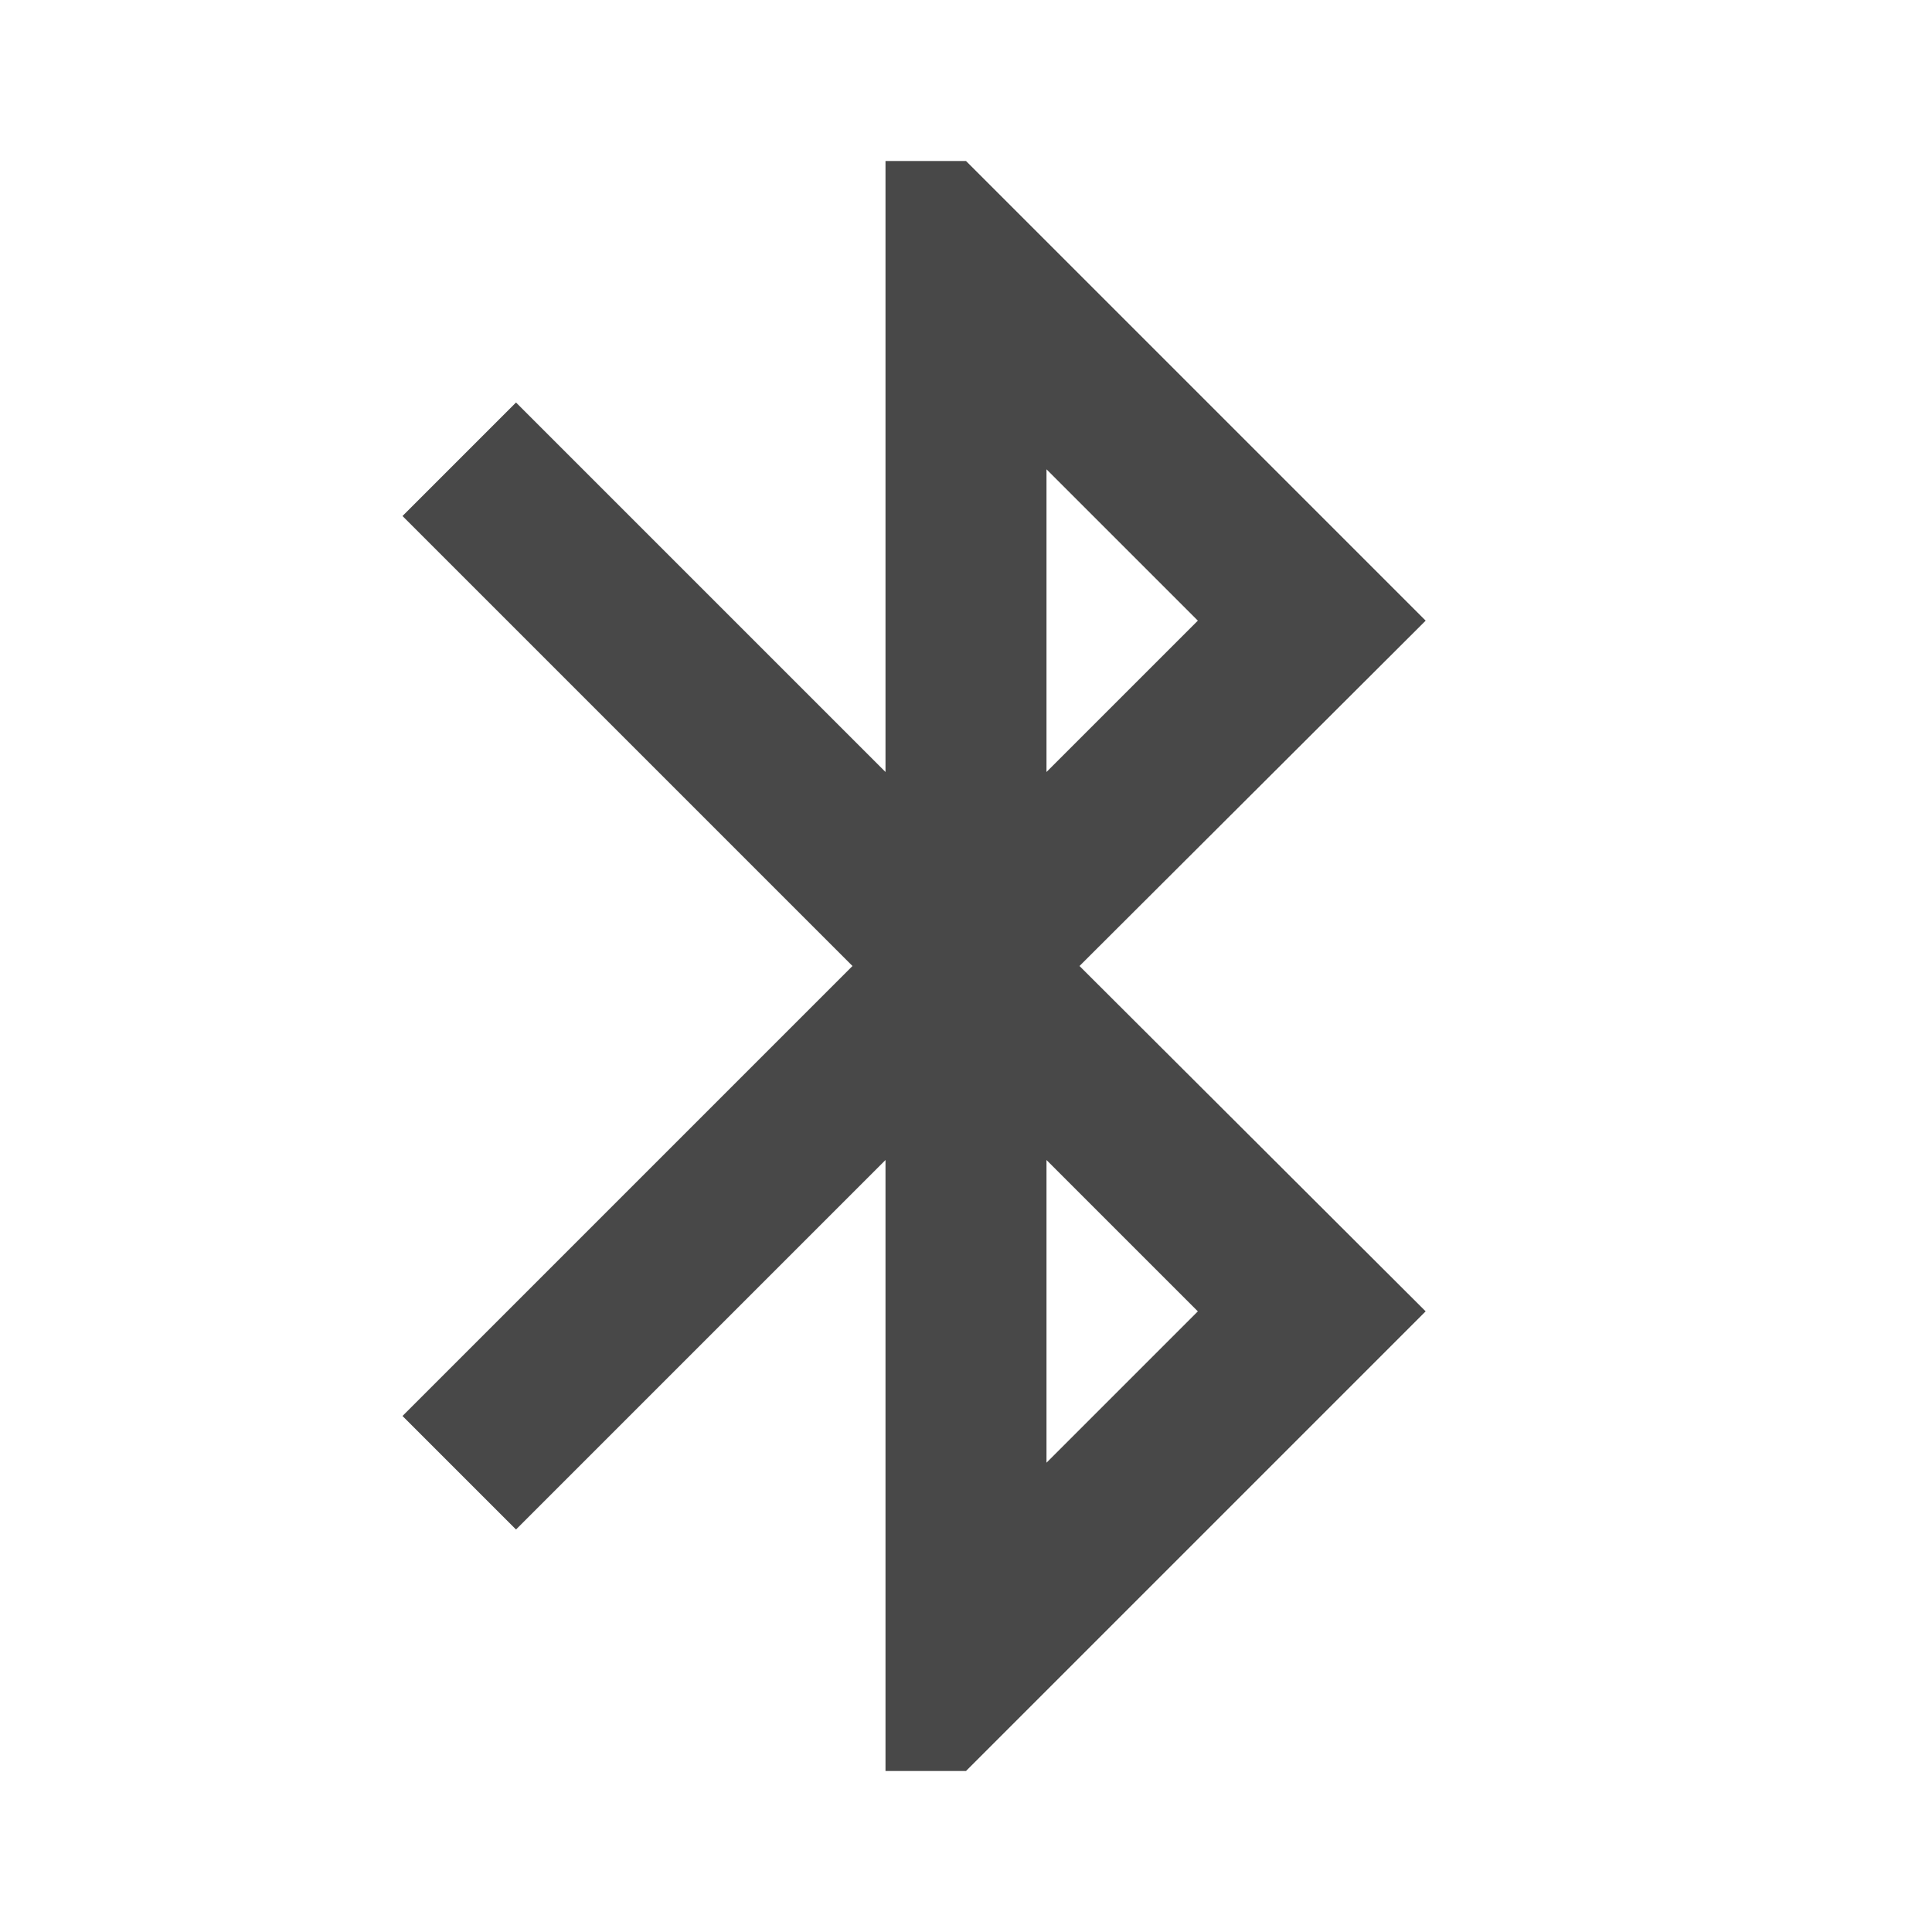 <svg xmlns="http://www.w3.org/2000/svg" viewBox="0 0 24 24">
  <defs>
    <style id="current-color-scheme" type="text/css">
      .ColorScheme-Text { color: #484848 }
    </style>
  </defs>
  <g class="ColorScheme-Text" style="fill:currentColor">
    <!-- bluetooth (filled) -->
    <path d="m 17.71,7.71 -5.71,-5.71 h -1 v 7.59 l -4.59,-4.59 -1.41,1.41 5.59,5.59 -5.59,5.59 1.41,1.41 4.59,-4.59 v 7.59 h 1 l 5.71,-5.71 -4.3,-4.29 z m -4.71,-1.88 1.88,1.88 -1.88,1.88 z m 1.88,10.46 -1.88,1.88 v -3.76 z"/>
  </g>
</svg>
